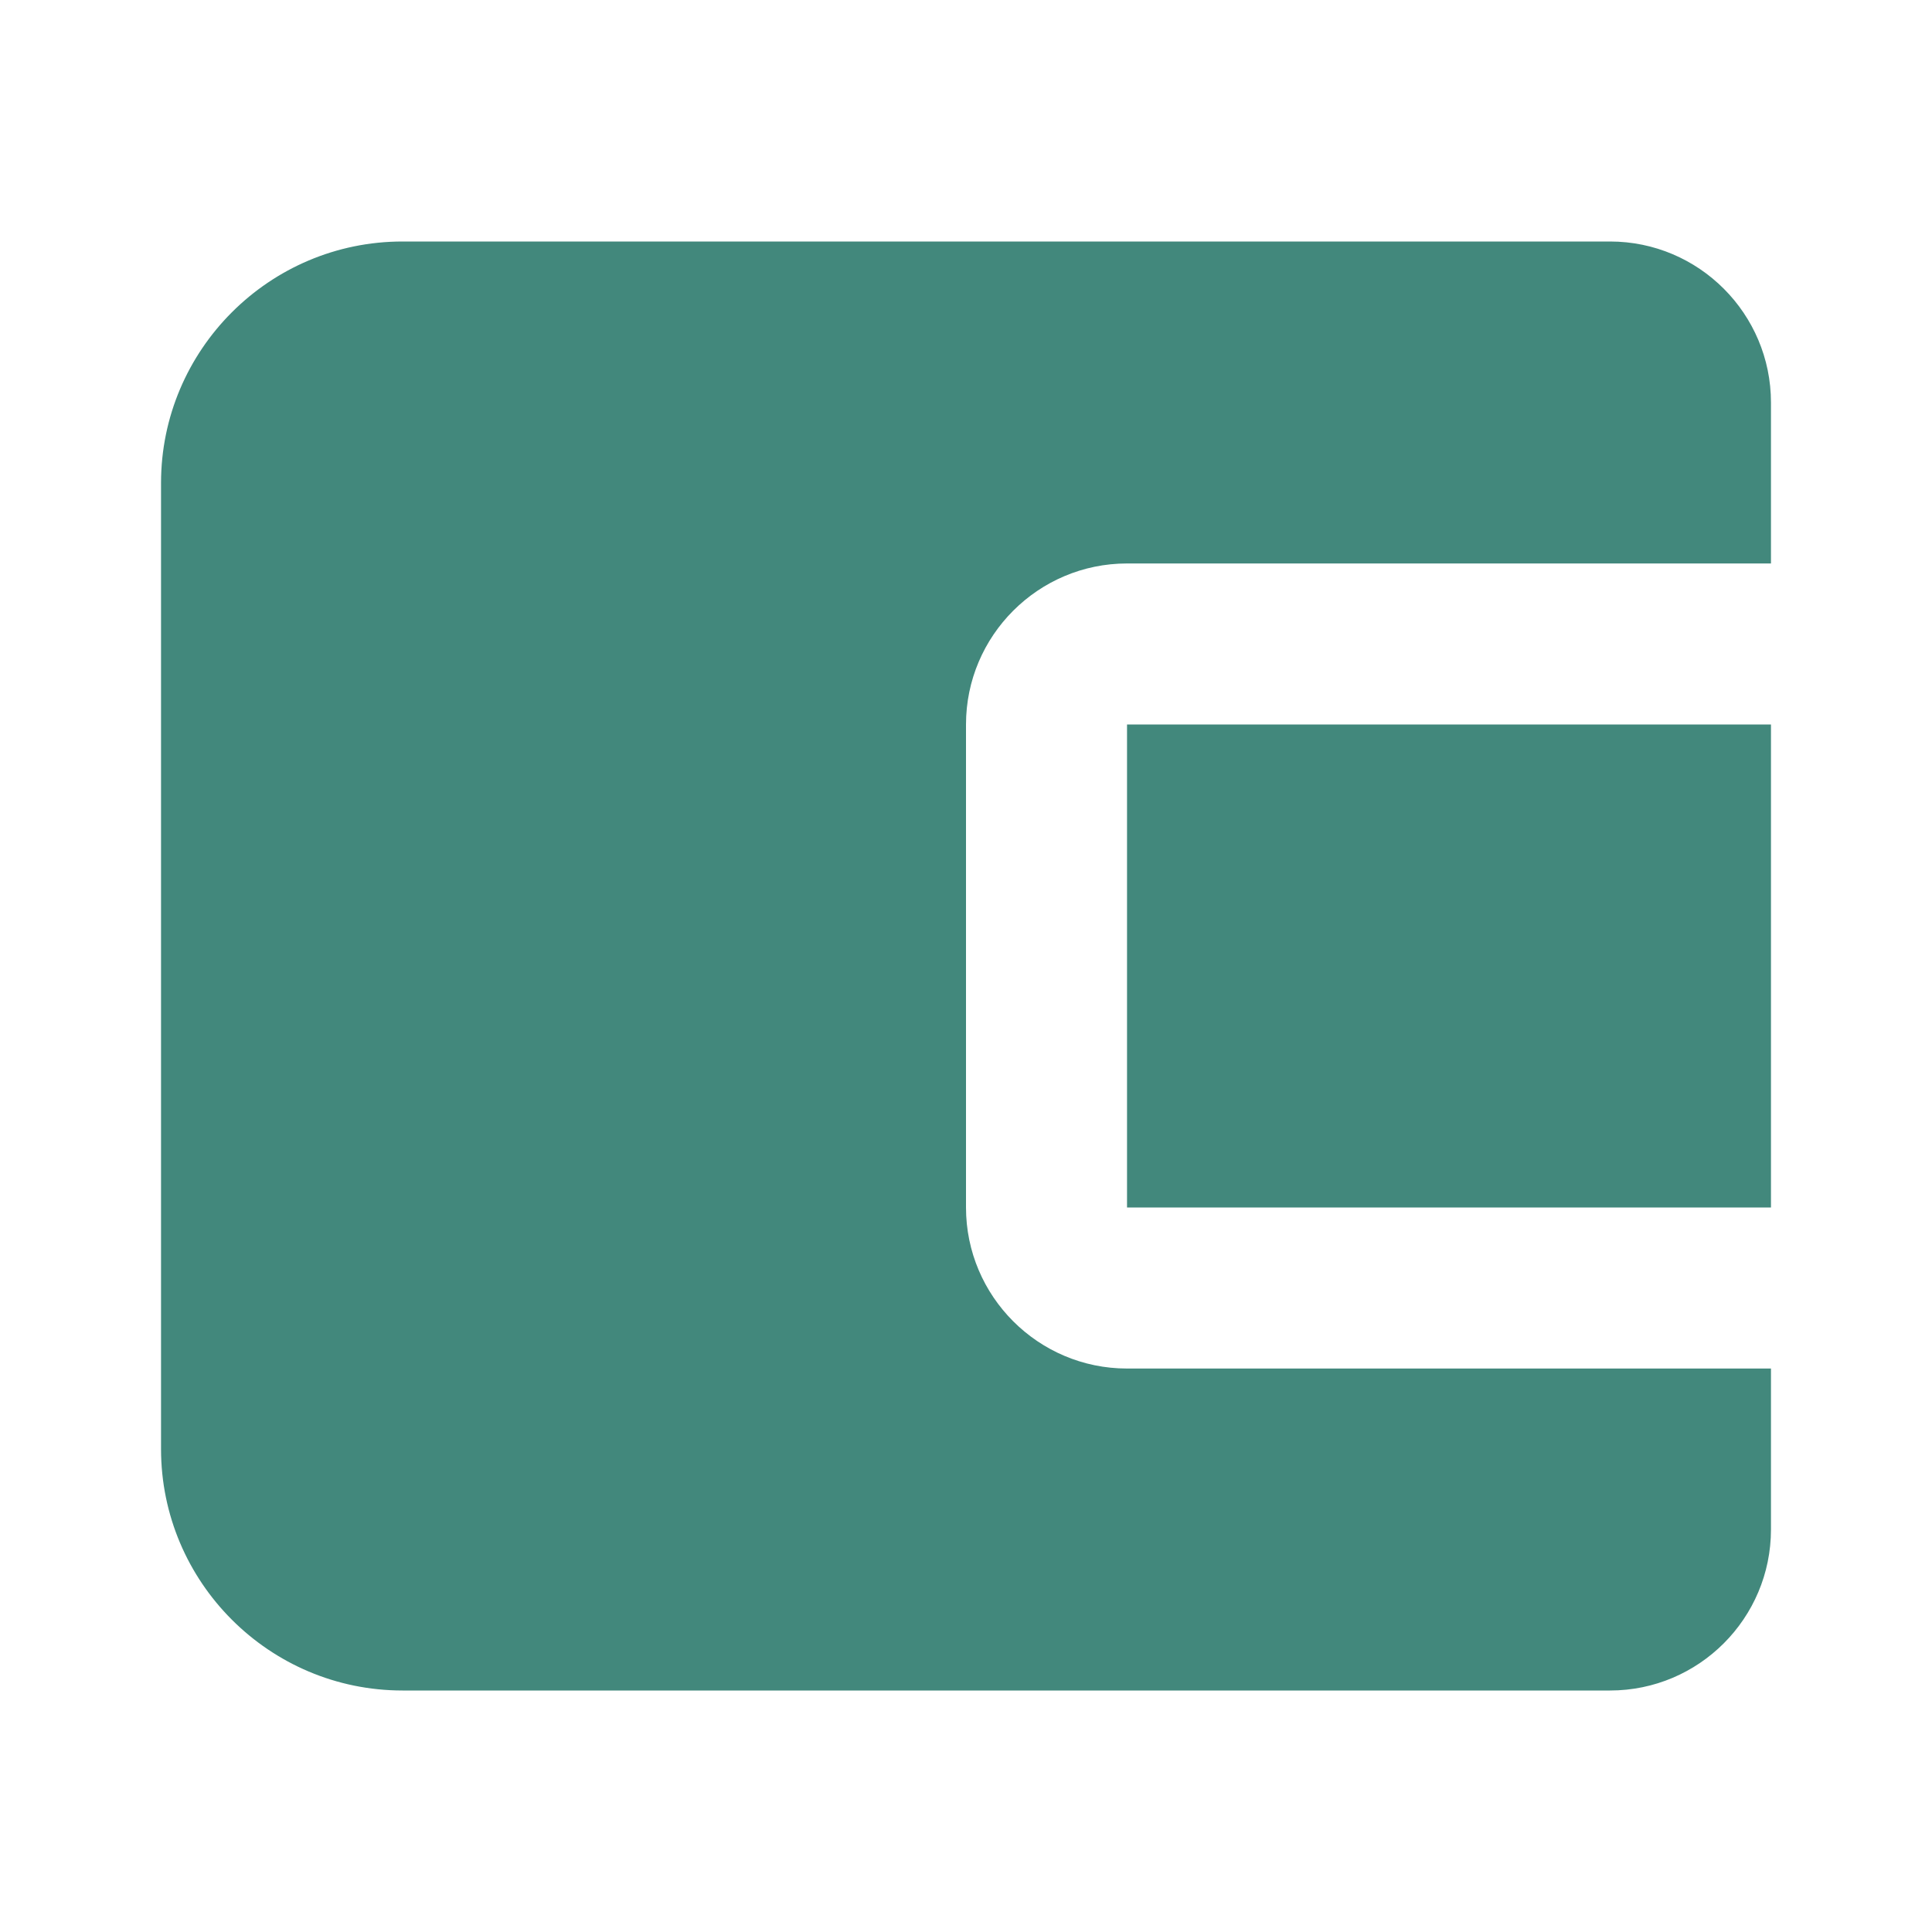 <svg width="20" height="20" viewBox="0 0 20 20" fill="none" xmlns="http://www.w3.org/2000/svg">
<path d="M11.667 7.5H18.333V12.5H11.667V7.5Z" fill="#42887C"/>
<path d="M16.667 2.5H4.167C2.788 2.5 1.667 3.622 1.667 5V15C1.667 16.378 2.788 17.5 4.167 17.5H16.667C17.586 17.5 18.333 16.753 18.333 15.833V14.167H11.667C10.748 14.167 10 13.419 10 12.5V7.5C10 6.581 10.748 5.833 11.667 5.833H18.333V4.167C18.333 3.248 17.586 2.5 16.667 2.5Z" fill="#42887C"/>
</svg>
